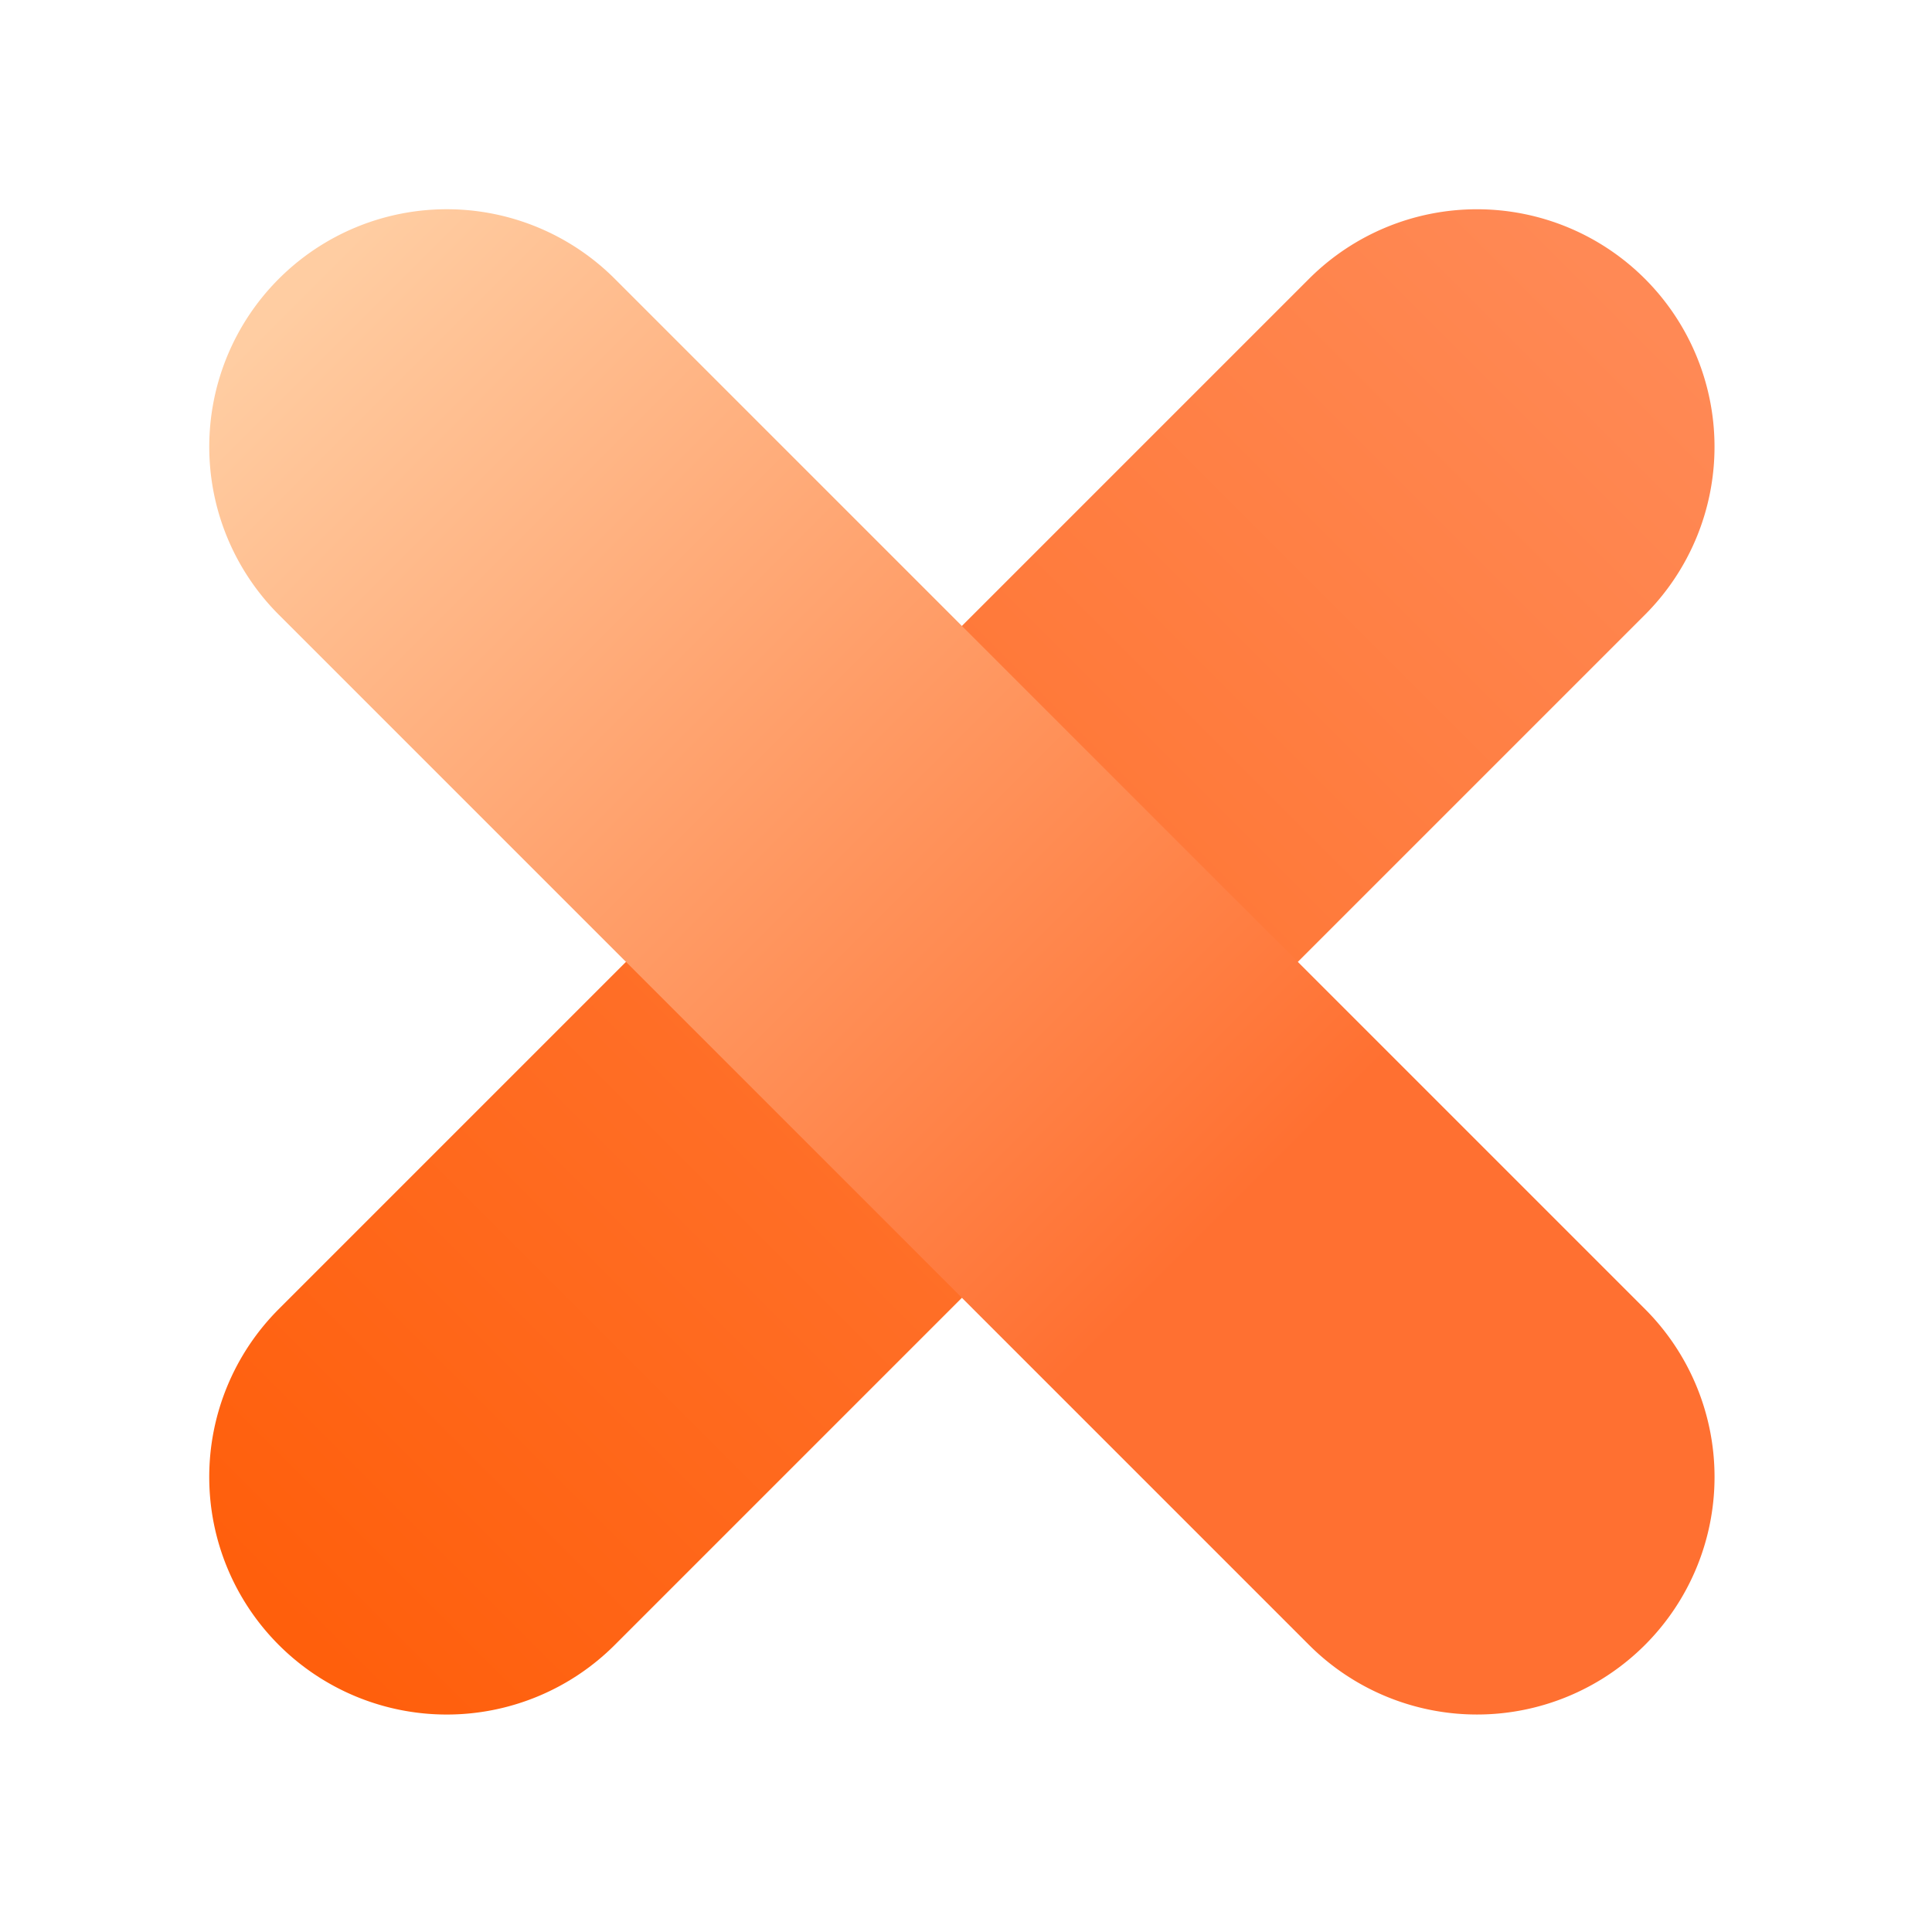 <svg width="61" height="61" viewBox="0 0 61 61" xmlns="http://www.w3.org/2000/svg">
    <defs>
        <linearGradient x1="100%" y1="50%" x2="0%" y2="50%" id="a">
            <stop stop-color="#FF8955" offset=".073%"/>
            <stop stop-color="#FF5F0C" offset="100%"/>
        </linearGradient>
        <linearGradient x1="0%" y1="50%" x2="69.503%" y2="50%" id="b">
            <stop stop-color="#FFCDA2" offset="0%"/>
            <stop stop-color="#FF7031" offset="100%"/>
        </linearGradient>
    </defs>
    <g fill="none" fill-rule="evenodd">
        <path d="M.5.5h60v60H.5z"/>
        <path d="M6.87 22.37h46a7.5 7.5 0 0 1 0 15h-46a7.5 7.5 0 0 1 0-15z" fill="url(#a)" transform="rotate(-45 30.724 29.517)"/>
        <path d="M6.87 22.37h46a7.5 7.5 0 0 1 0 15h-46a7.5 7.5 0 0 1 0-15z" fill="url(#b)" transform="rotate(45 29.517 30.724)"/>
    </g>
</svg>
